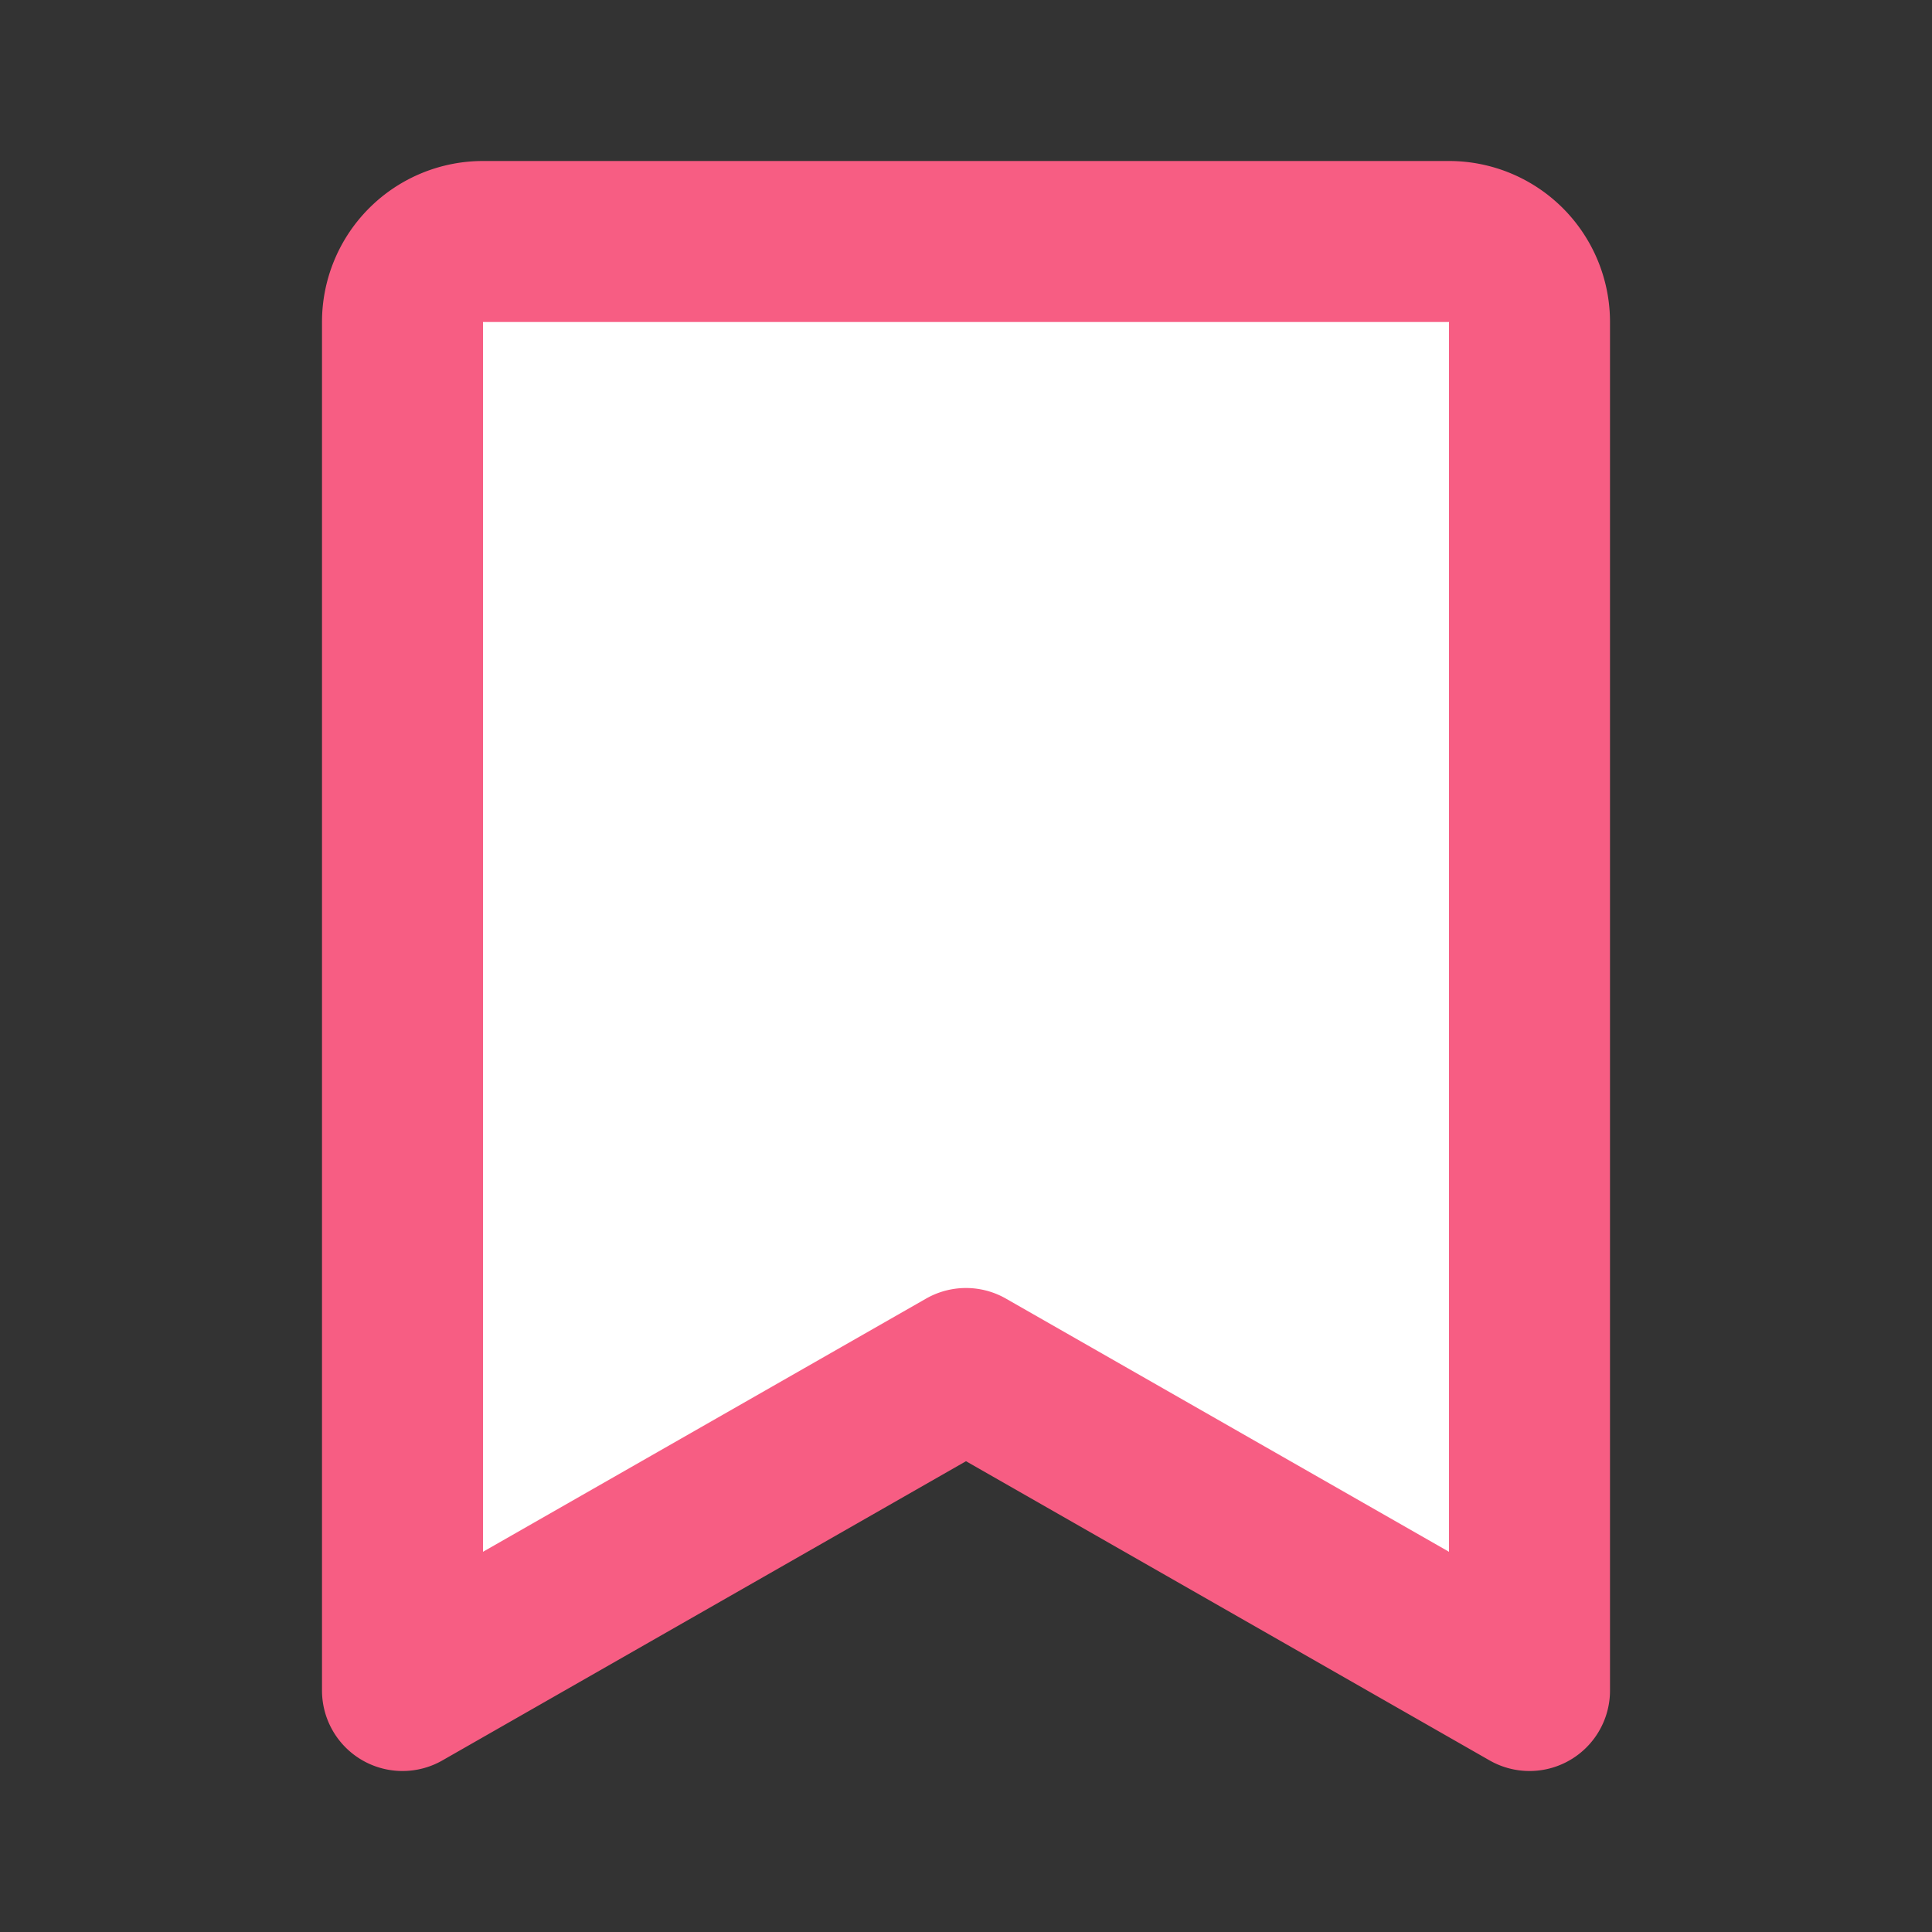 <?xml version="1.0" encoding="utf-8"?><!-- Uploaded to: SVG Repo, www.svgrepo.com, Generator: SVG Repo Mixer Tools -->
<svg 
    fill="#000000" 
    width="800px" 
    height="800px" 
    viewBox="0 0 24 24" 
    id="bookmark" 
    data-name="Flat Line" 
    xmlns="http://www.w3.org/2000/svg" 
    class="icon flat-line">
    <rect x="0" y="0" width="24" height="24" fill="#333333" stroke="none"/>
    <path 
        id="secondary" 
        d="M12,17,5,21V4A1,1,0,0,1,6,3H18a1,1,0,0,1,1,1V21Z" 
        style="fill: rgb(44, 169, 188); stroke-width: 2;">
    </path>
    <path 
        id="primary" 
        d="M12,17,5,21V4A1,1,0,0,1,6,3H18a1,1,0,0,1,1,1V21Z" 
        style="fill: rgb(255, 255, 255); stroke: rgb(247, 93, 131); stroke-linecap: round; stroke-linejoin: round; stroke-width: 2;">
    </path>
</svg>
